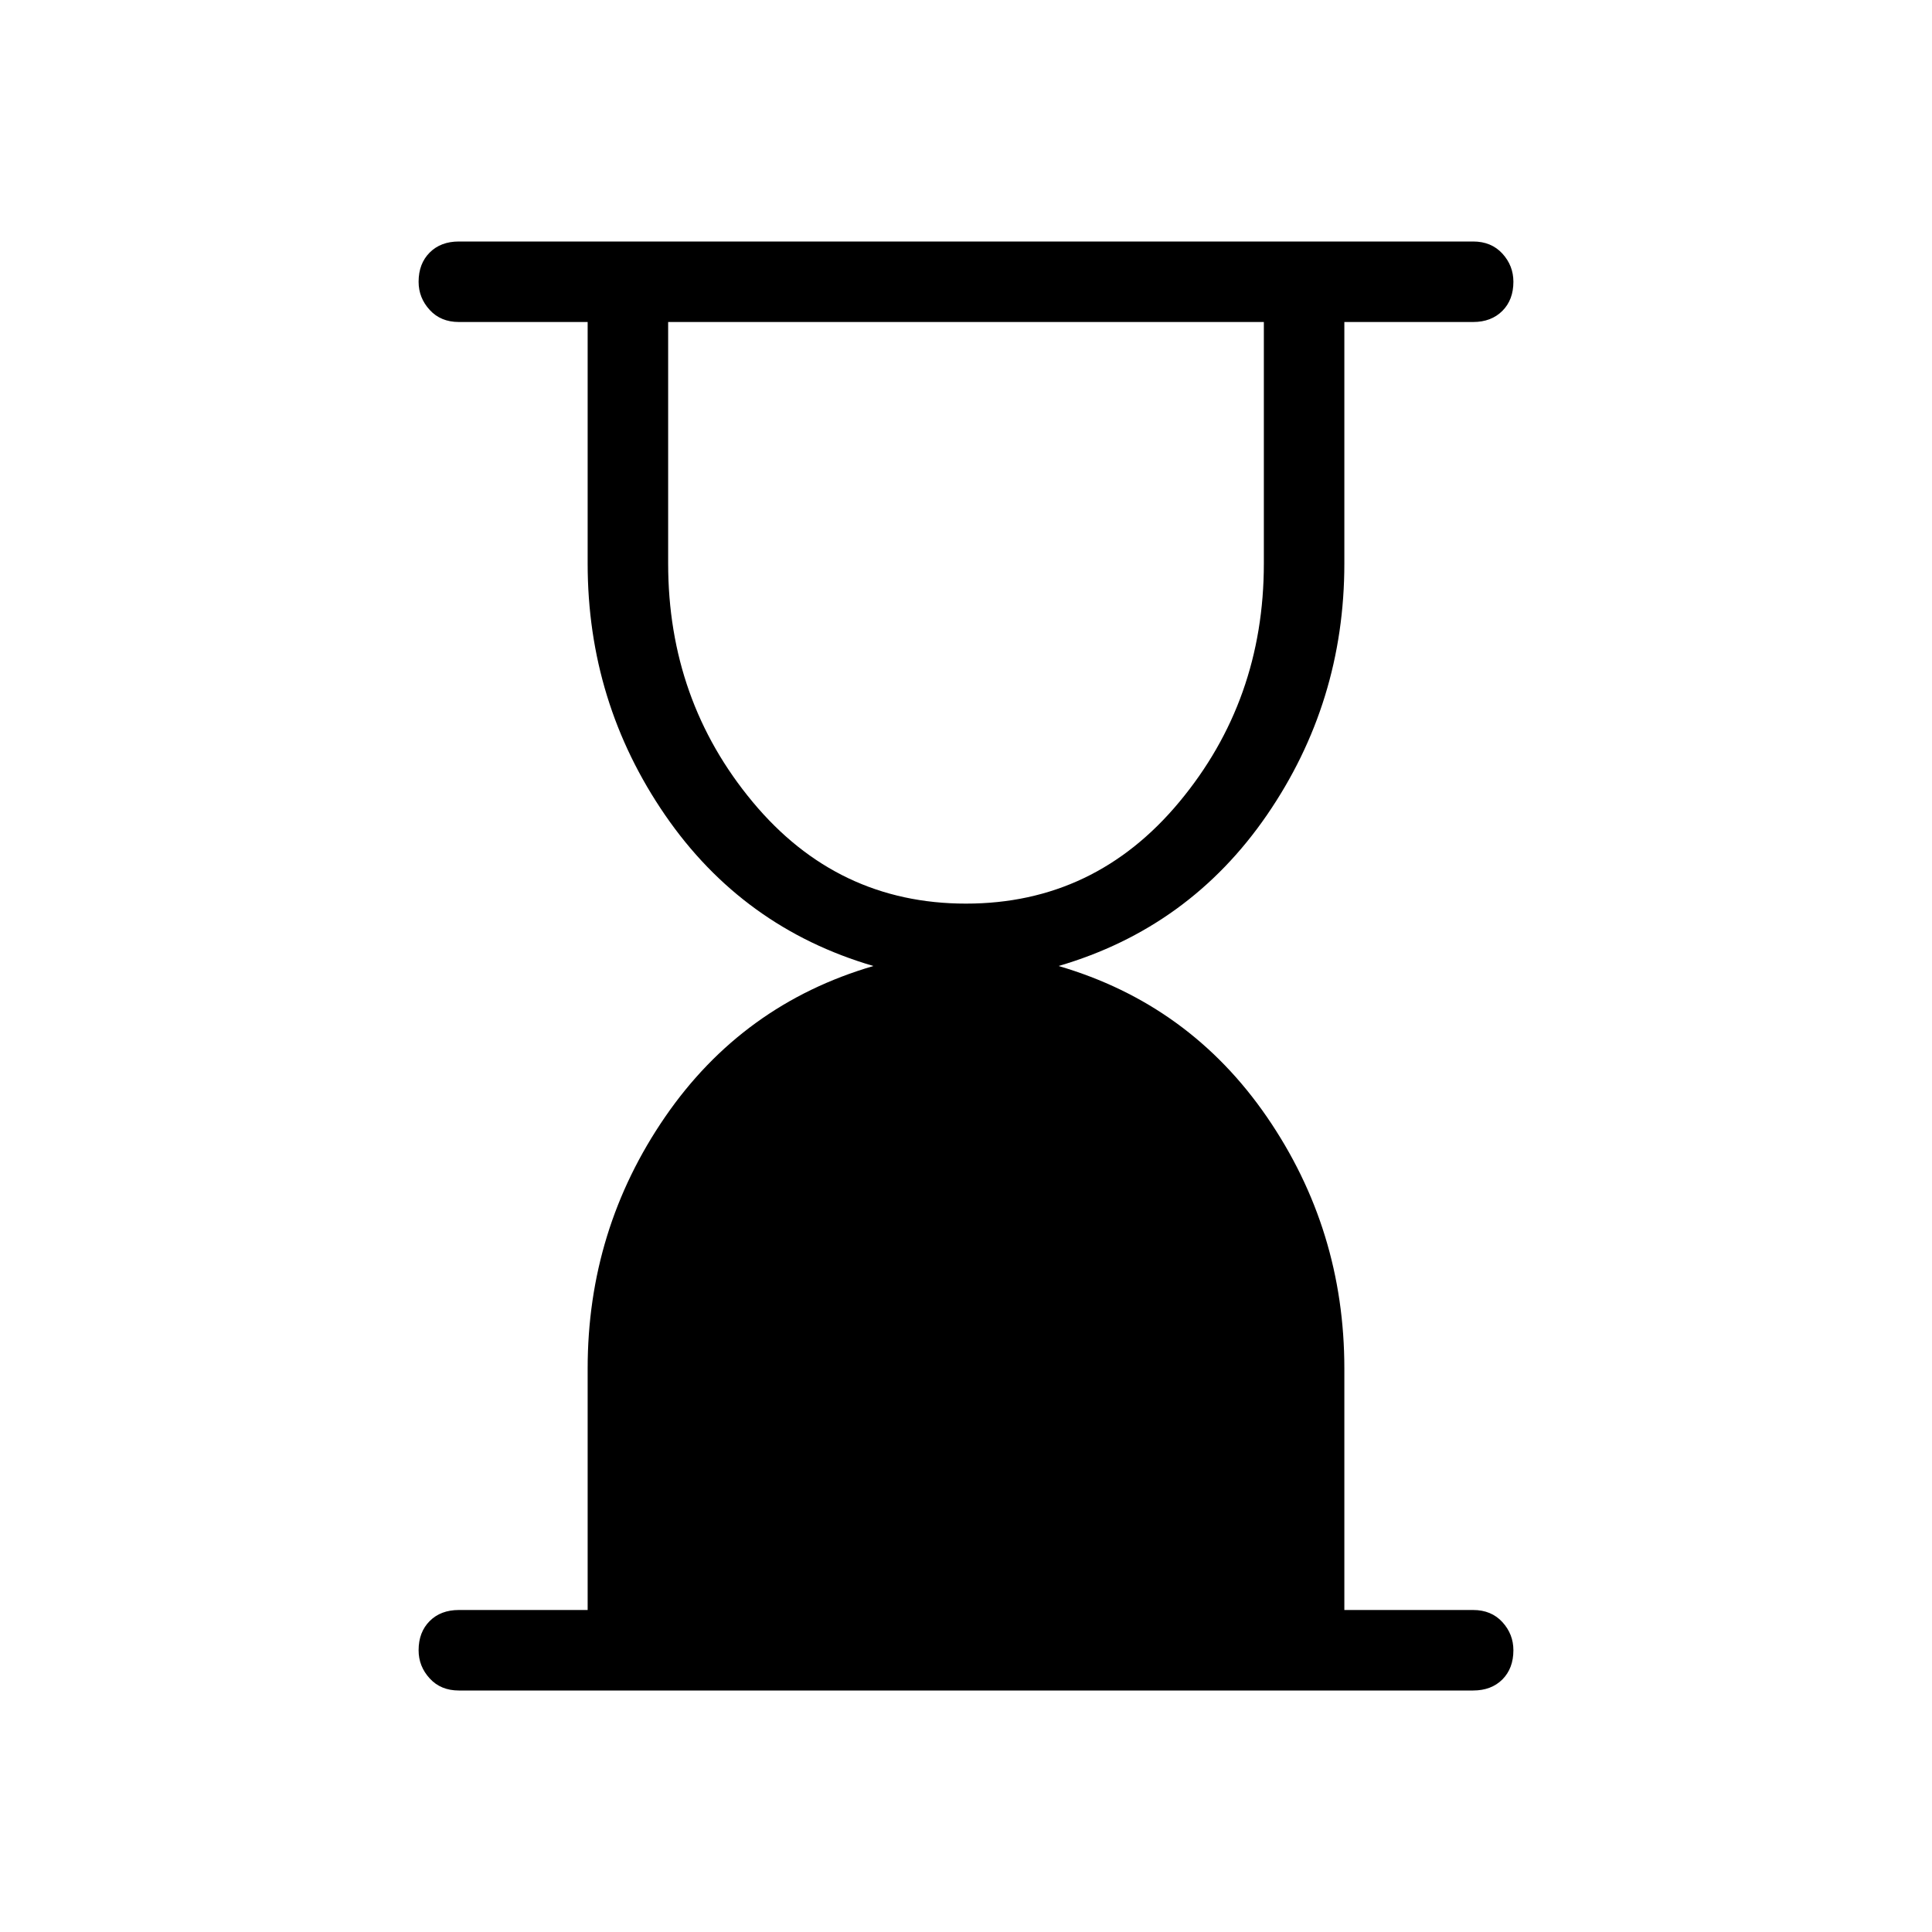 <svg xmlns="http://www.w3.org/2000/svg" height="24" width="24"><path d="M12 11.225q1.6 0 2.65-1.263Q15.7 8.7 15.7 7V4H8.3v3q0 1.7 1.05 2.962 1.05 1.263 2.65 1.263ZM18.3 21H5.7q-.225 0-.362-.15-.138-.15-.138-.35 0-.225.138-.363Q5.475 20 5.7 20h1.6v-3q0-1.725.962-3.125.963-1.4 2.588-1.875-1.625-.475-2.588-1.875Q7.3 8.725 7.3 7V4H5.7q-.225 0-.362-.15Q5.2 3.7 5.2 3.5q0-.225.138-.363Q5.475 3 5.7 3h12.6q.225 0 .363.15.137.15.137.35 0 .225-.137.362Q18.525 4 18.3 4h-1.6v3q0 1.725-.962 3.125-.963 1.4-2.588 1.875 1.625.475 2.588 1.875.962 1.4.962 3.125v3h1.6q.225 0 .363.15.137.15.137.35 0 .225-.137.363-.138.137-.363.137Z"/></svg>